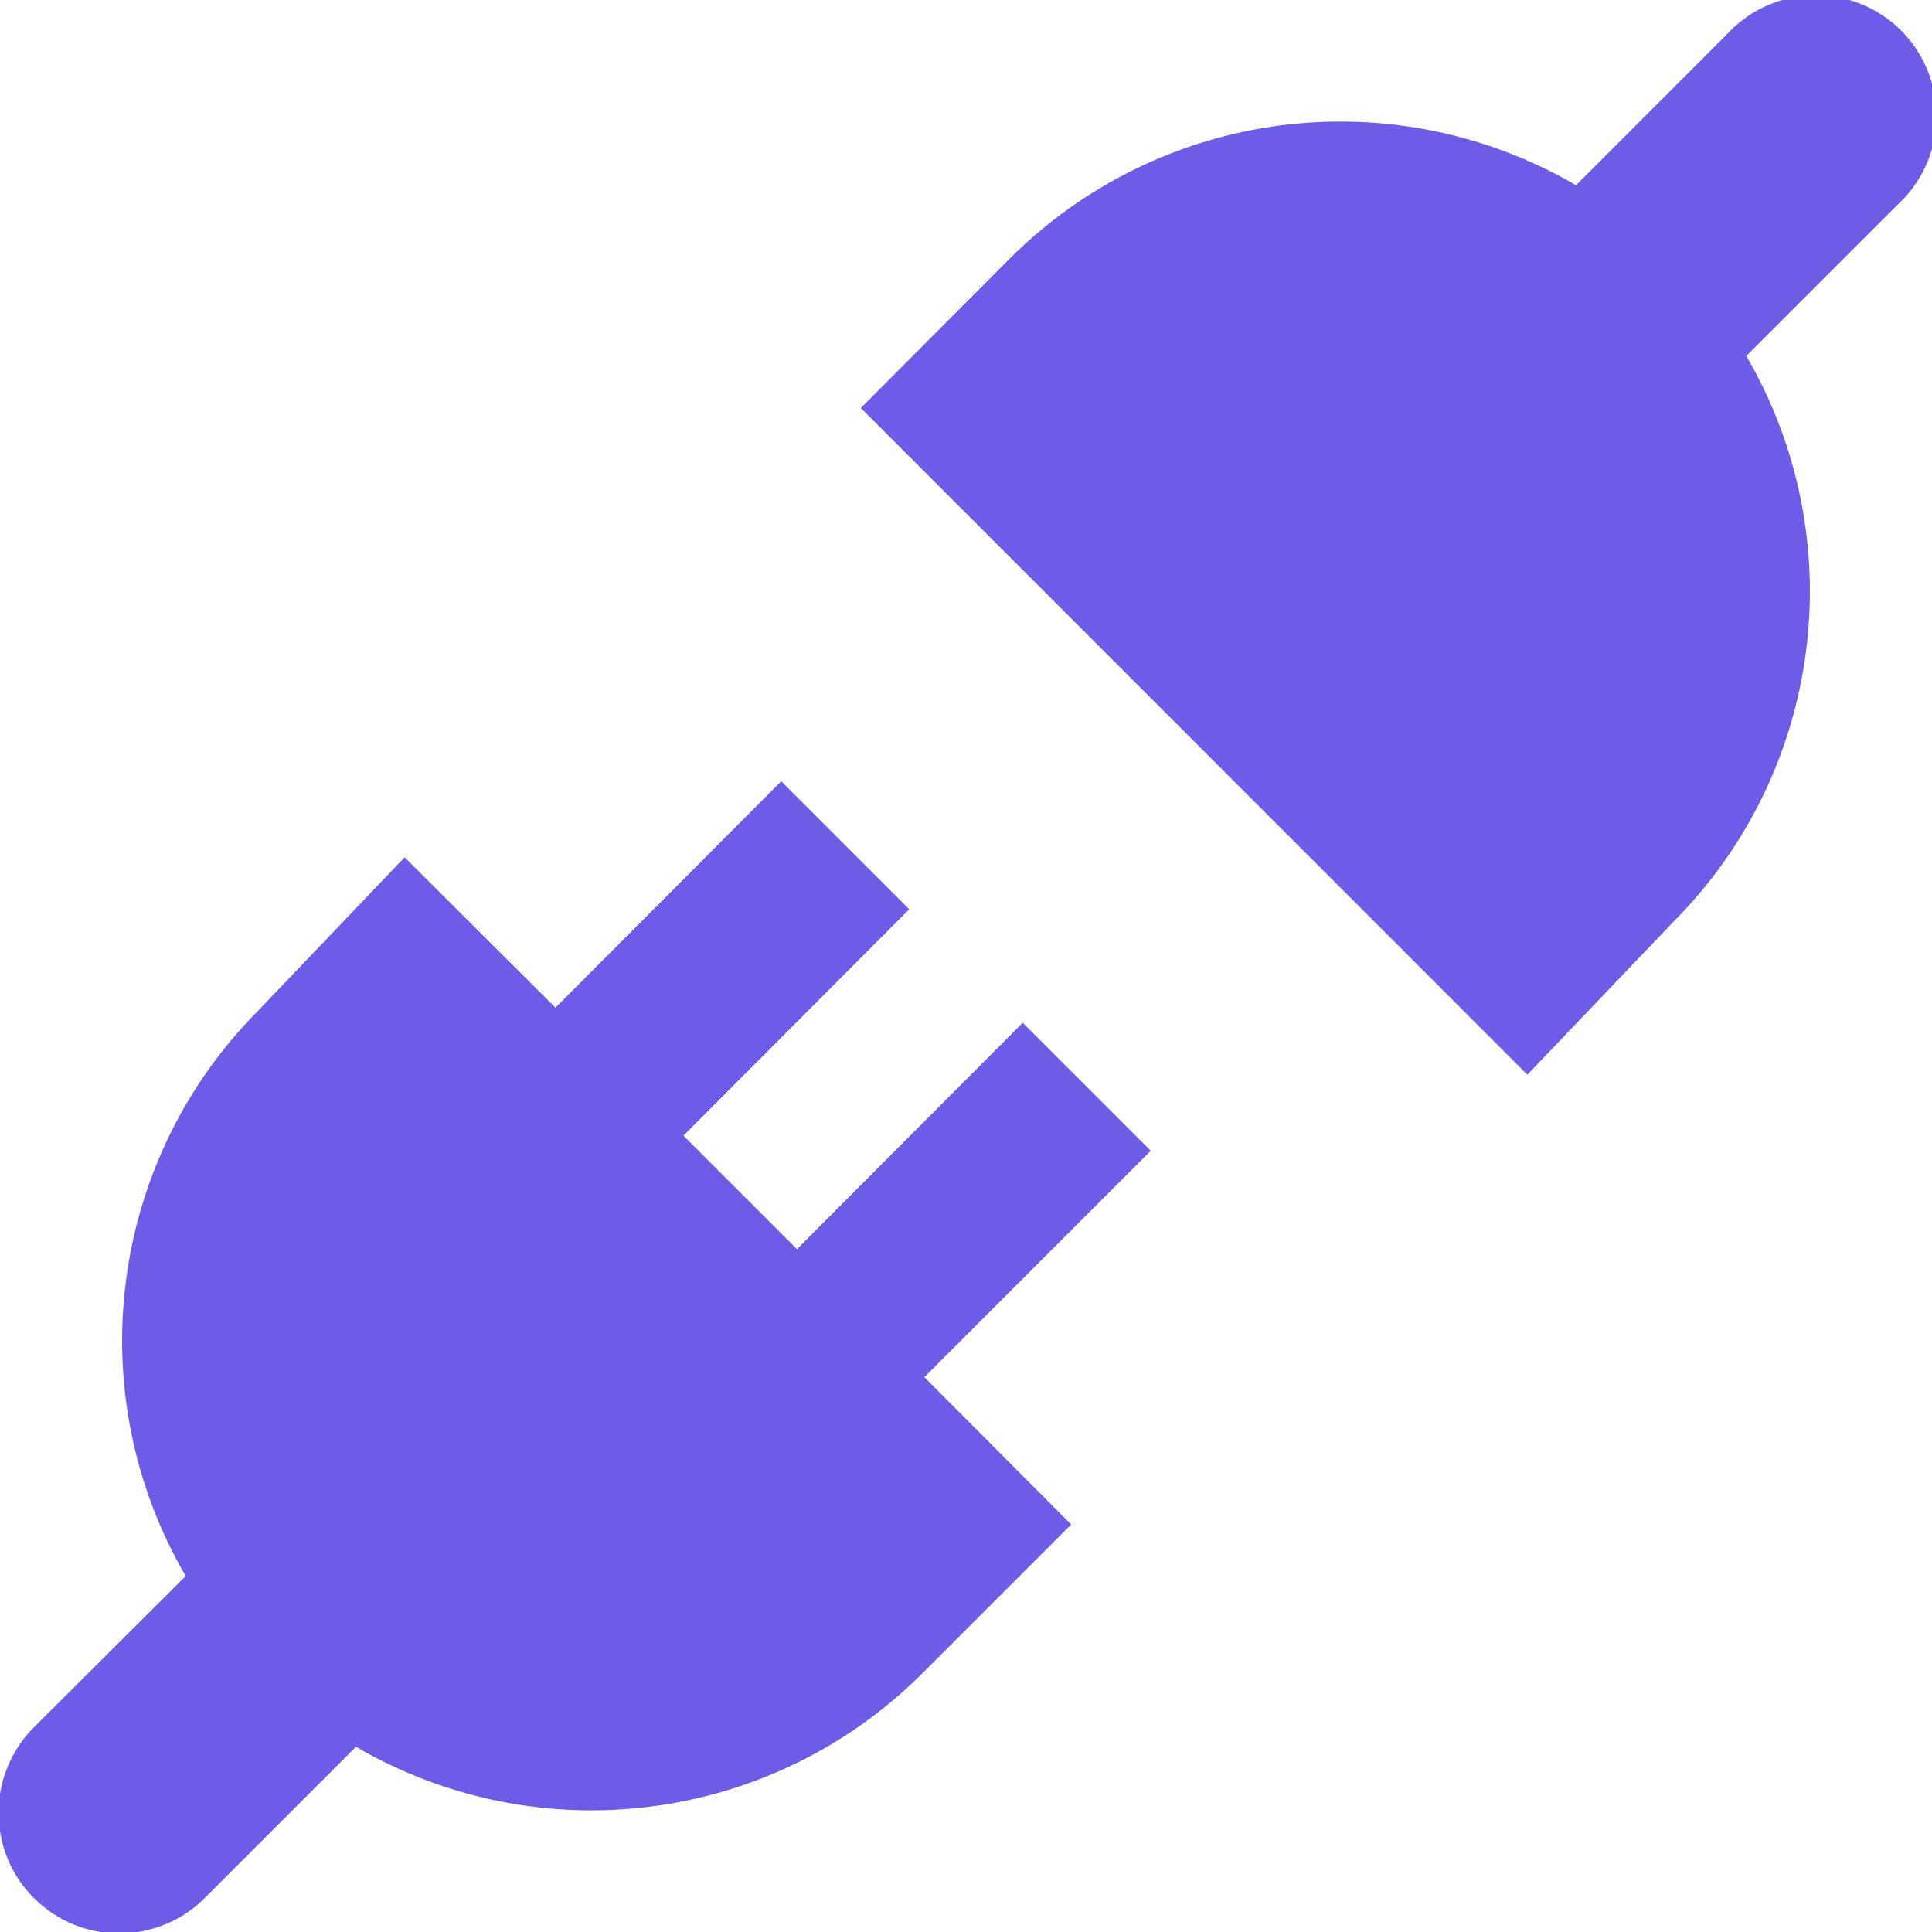 <svg width="16" height="16" viewBox="0 0 16 16" fill="none" xmlns="http://www.w3.org/2000/svg">
<g clip-path="url(#clip0_1006_16)">
<path d="M12.649 8.9L13.862 7.63C14.464 7.025 14.849 6.238 14.957 5.391C15.066 4.544 14.892 3.685 14.462 2.948L15.703 1.707C15.805 1.616 15.886 1.506 15.944 1.383C16.002 1.26 16.033 1.126 16.037 0.99C16.041 0.854 16.017 0.719 15.967 0.592C15.917 0.466 15.842 0.351 15.746 0.254C15.65 0.158 15.535 0.082 15.409 0.032C15.282 -0.019 15.147 -0.043 15.011 -0.039C14.875 -0.036 14.741 -0.004 14.618 0.053C14.494 0.11 14.384 0.192 14.293 0.293L13.052 1.534C12.315 1.104 11.456 0.93 10.609 1.038C9.762 1.147 8.975 1.532 8.37 2.134L7.129 3.379L12.649 8.9Z" fill="#6C5CE7"/>
<path d="M9.53 9.53L8.47 8.47L6.6 10.345L5.66 9.405L7.53 7.53L6.47 6.47L4.6 8.345L3.351 7.1L2.138 8.37C1.536 8.975 1.151 9.762 1.043 10.609C0.934 11.456 1.108 12.315 1.538 13.052L0.293 14.293C0.197 14.385 0.121 14.496 0.069 14.618C0.016 14.74 -0.011 14.871 -0.012 15.004C-0.013 15.136 0.012 15.268 0.062 15.391C0.112 15.514 0.187 15.626 0.281 15.719C0.375 15.813 0.486 15.887 0.609 15.938C0.732 15.988 0.864 16.013 0.996 16.012C1.129 16.011 1.26 15.983 1.382 15.931C1.504 15.879 1.615 15.803 1.707 15.707L2.948 14.466C3.686 14.896 4.544 15.07 5.391 14.961C6.238 14.853 7.025 14.468 7.63 13.866L8.871 12.625L7.655 11.405L9.53 9.53Z" fill="#6C5CE7"/>
</g>
<defs>
<clipPath id="clip0_1006_16">
<rect width="16" height="16" fill="white"/>
</clipPath>
</defs>
</svg>
